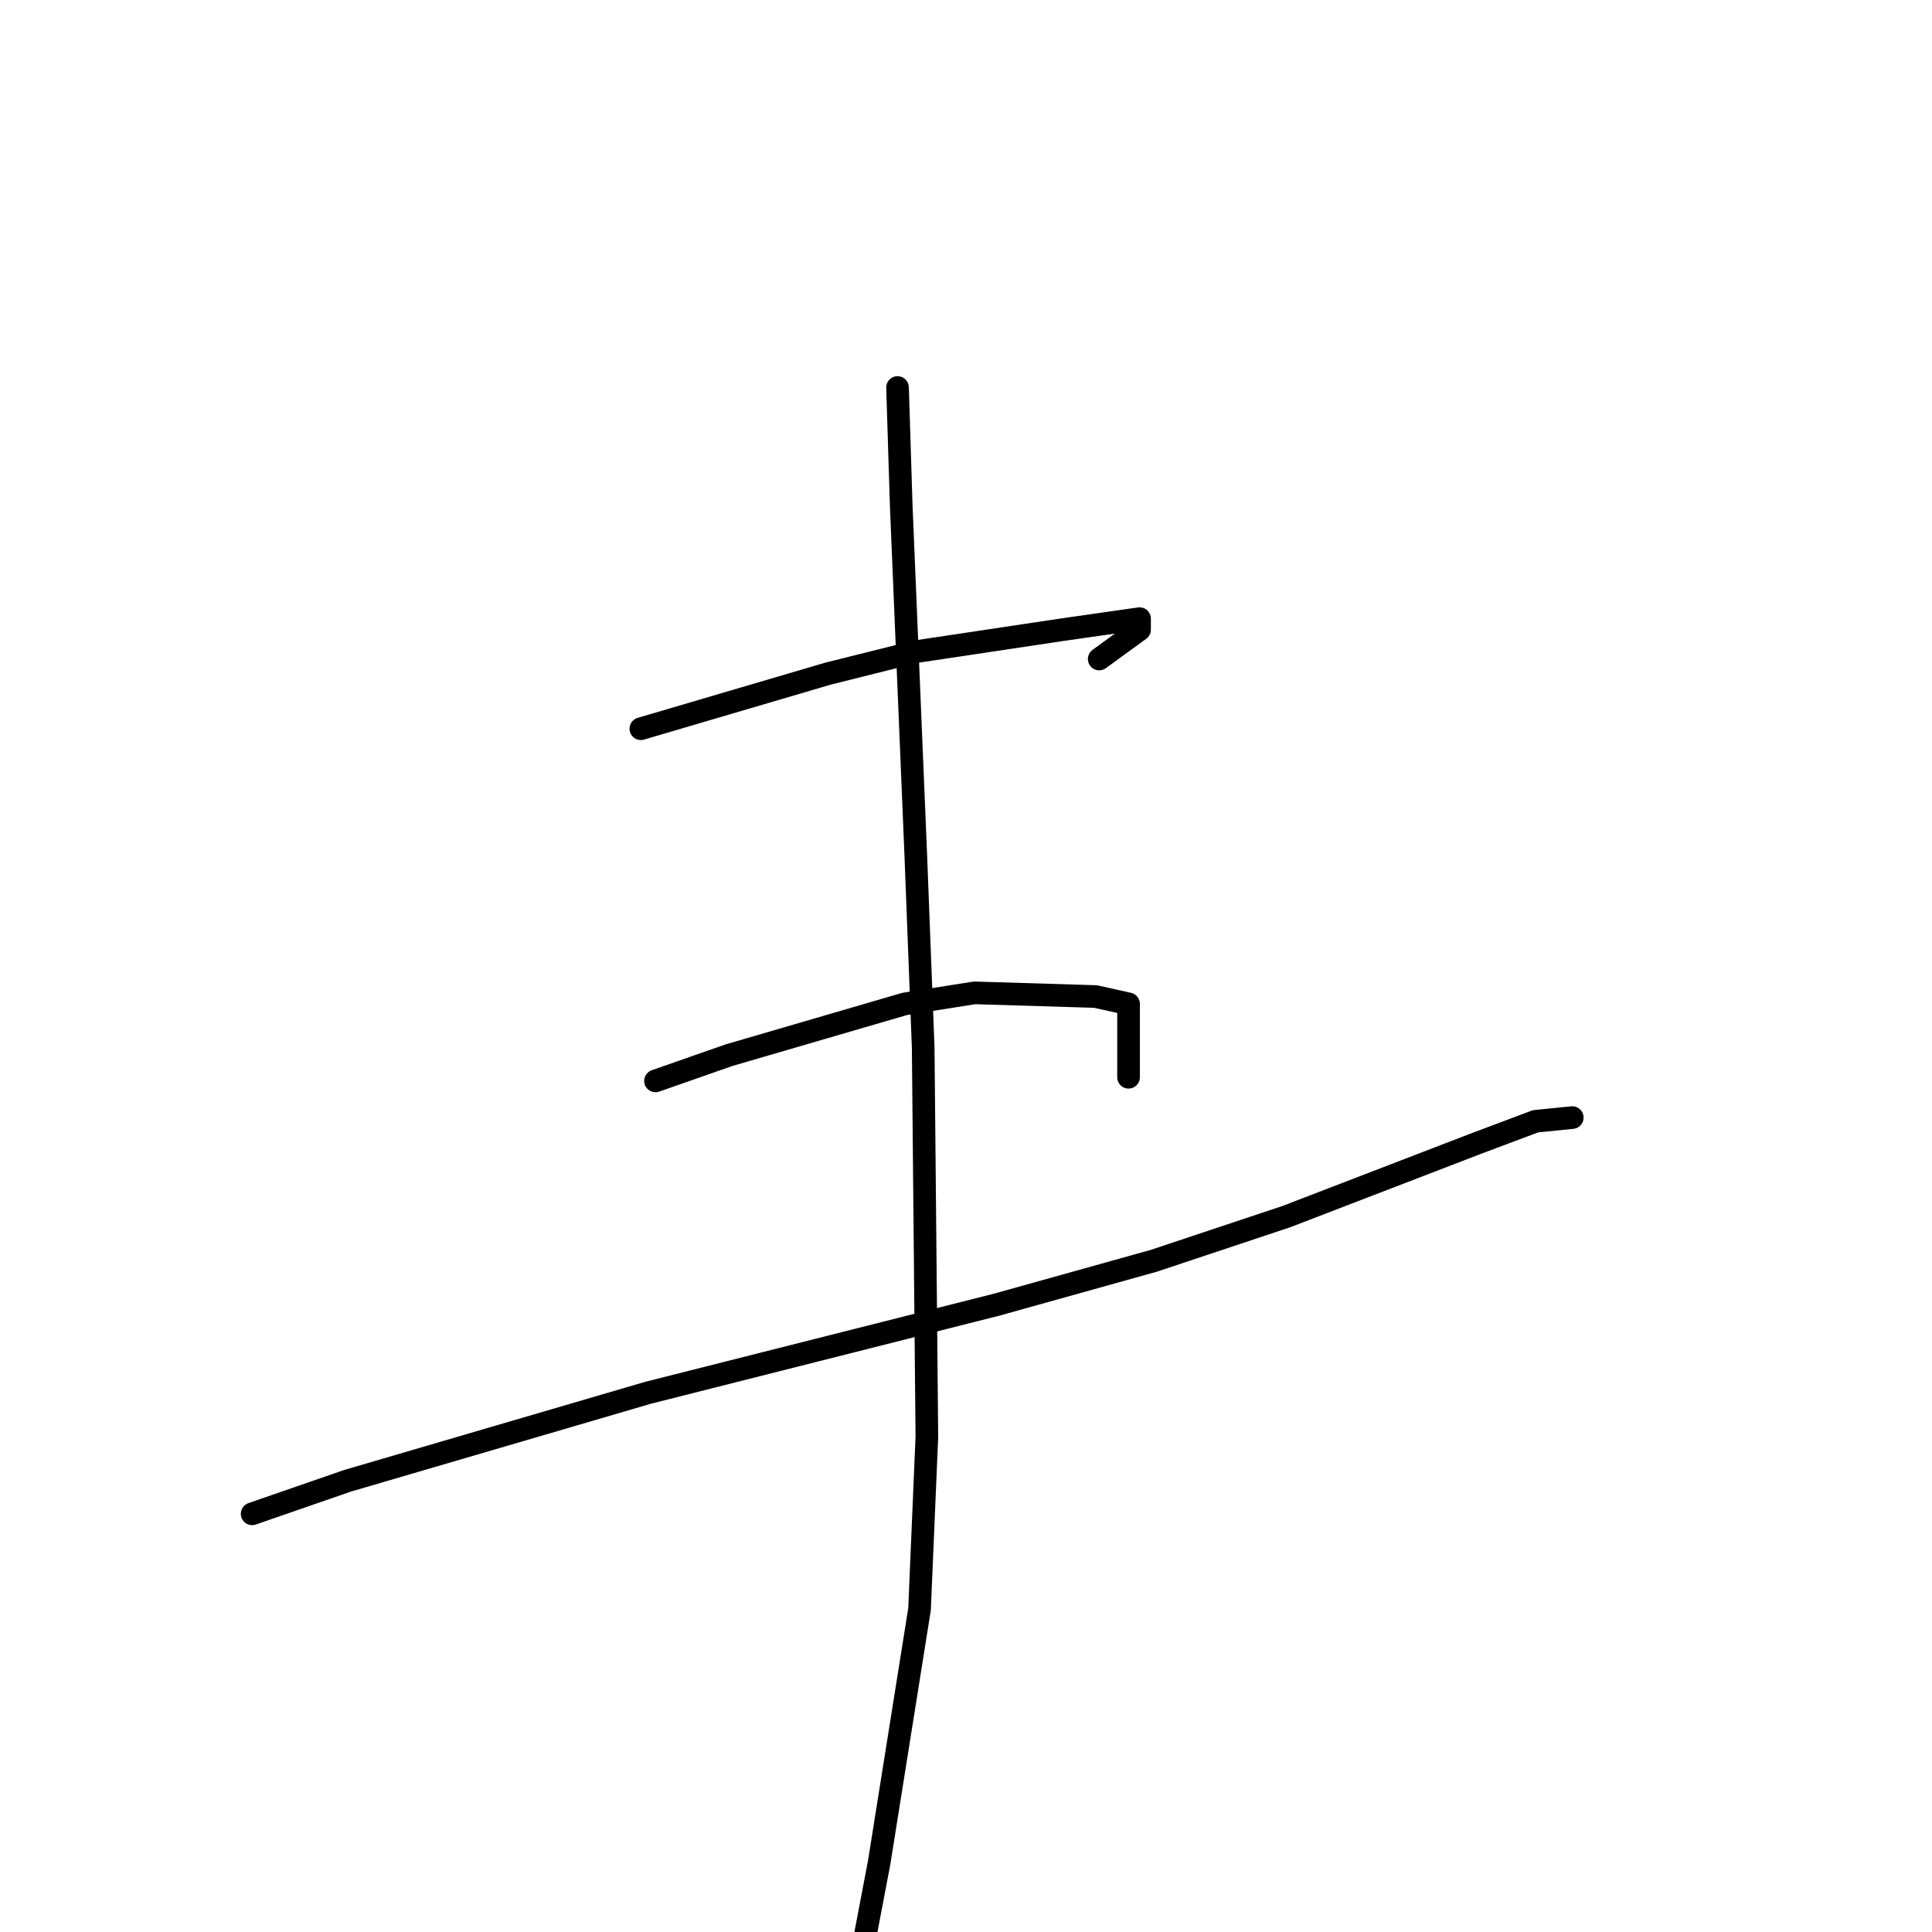 <?xml version="1.0" standalone="no"?>
    <svg width="256" height="256" xmlns="http://www.w3.org/2000/svg" version="1.1">
    <polyline stroke="black" stroke-width="3" stroke-linecap="round" fill="transparent" stroke-linejoin="round" points="84.915 96.559 109.696 89.267 121.357 86.35 140.793 83.433 147.596 82.461 150.997 81.975 150.997 83.433 145.652 87.322 145.652 87.322 " />
        <polyline stroke="black" stroke-width="3" stroke-linecap="round" fill="transparent" stroke-linejoin="round" points="86.859 143.226 96.577 139.823 119.9 133.018 129.132 131.559 145.166 132.045 149.539 133.018 149.539 142.74 149.539 142.74 " />
        <polyline stroke="black" stroke-width="3" stroke-linecap="round" fill="transparent" stroke-linejoin="round" points="33.411 200.588 46.044 196.213 85.887 184.546 132.047 172.88 152.94 167.046 170.433 161.213 195.699 151.49 203.473 148.573 208.332 148.087 208.332 148.087 " />
        <polyline stroke="black" stroke-width="3" stroke-linecap="round" fill="transparent" stroke-linejoin="round" points="118.928 51.349 119.414 66.905 121.357 113.573 122.329 138.851 122.815 190.38 121.843 213.228 116.498 246.77 114.555 256.978 114.555 256.978 " />
        </svg>